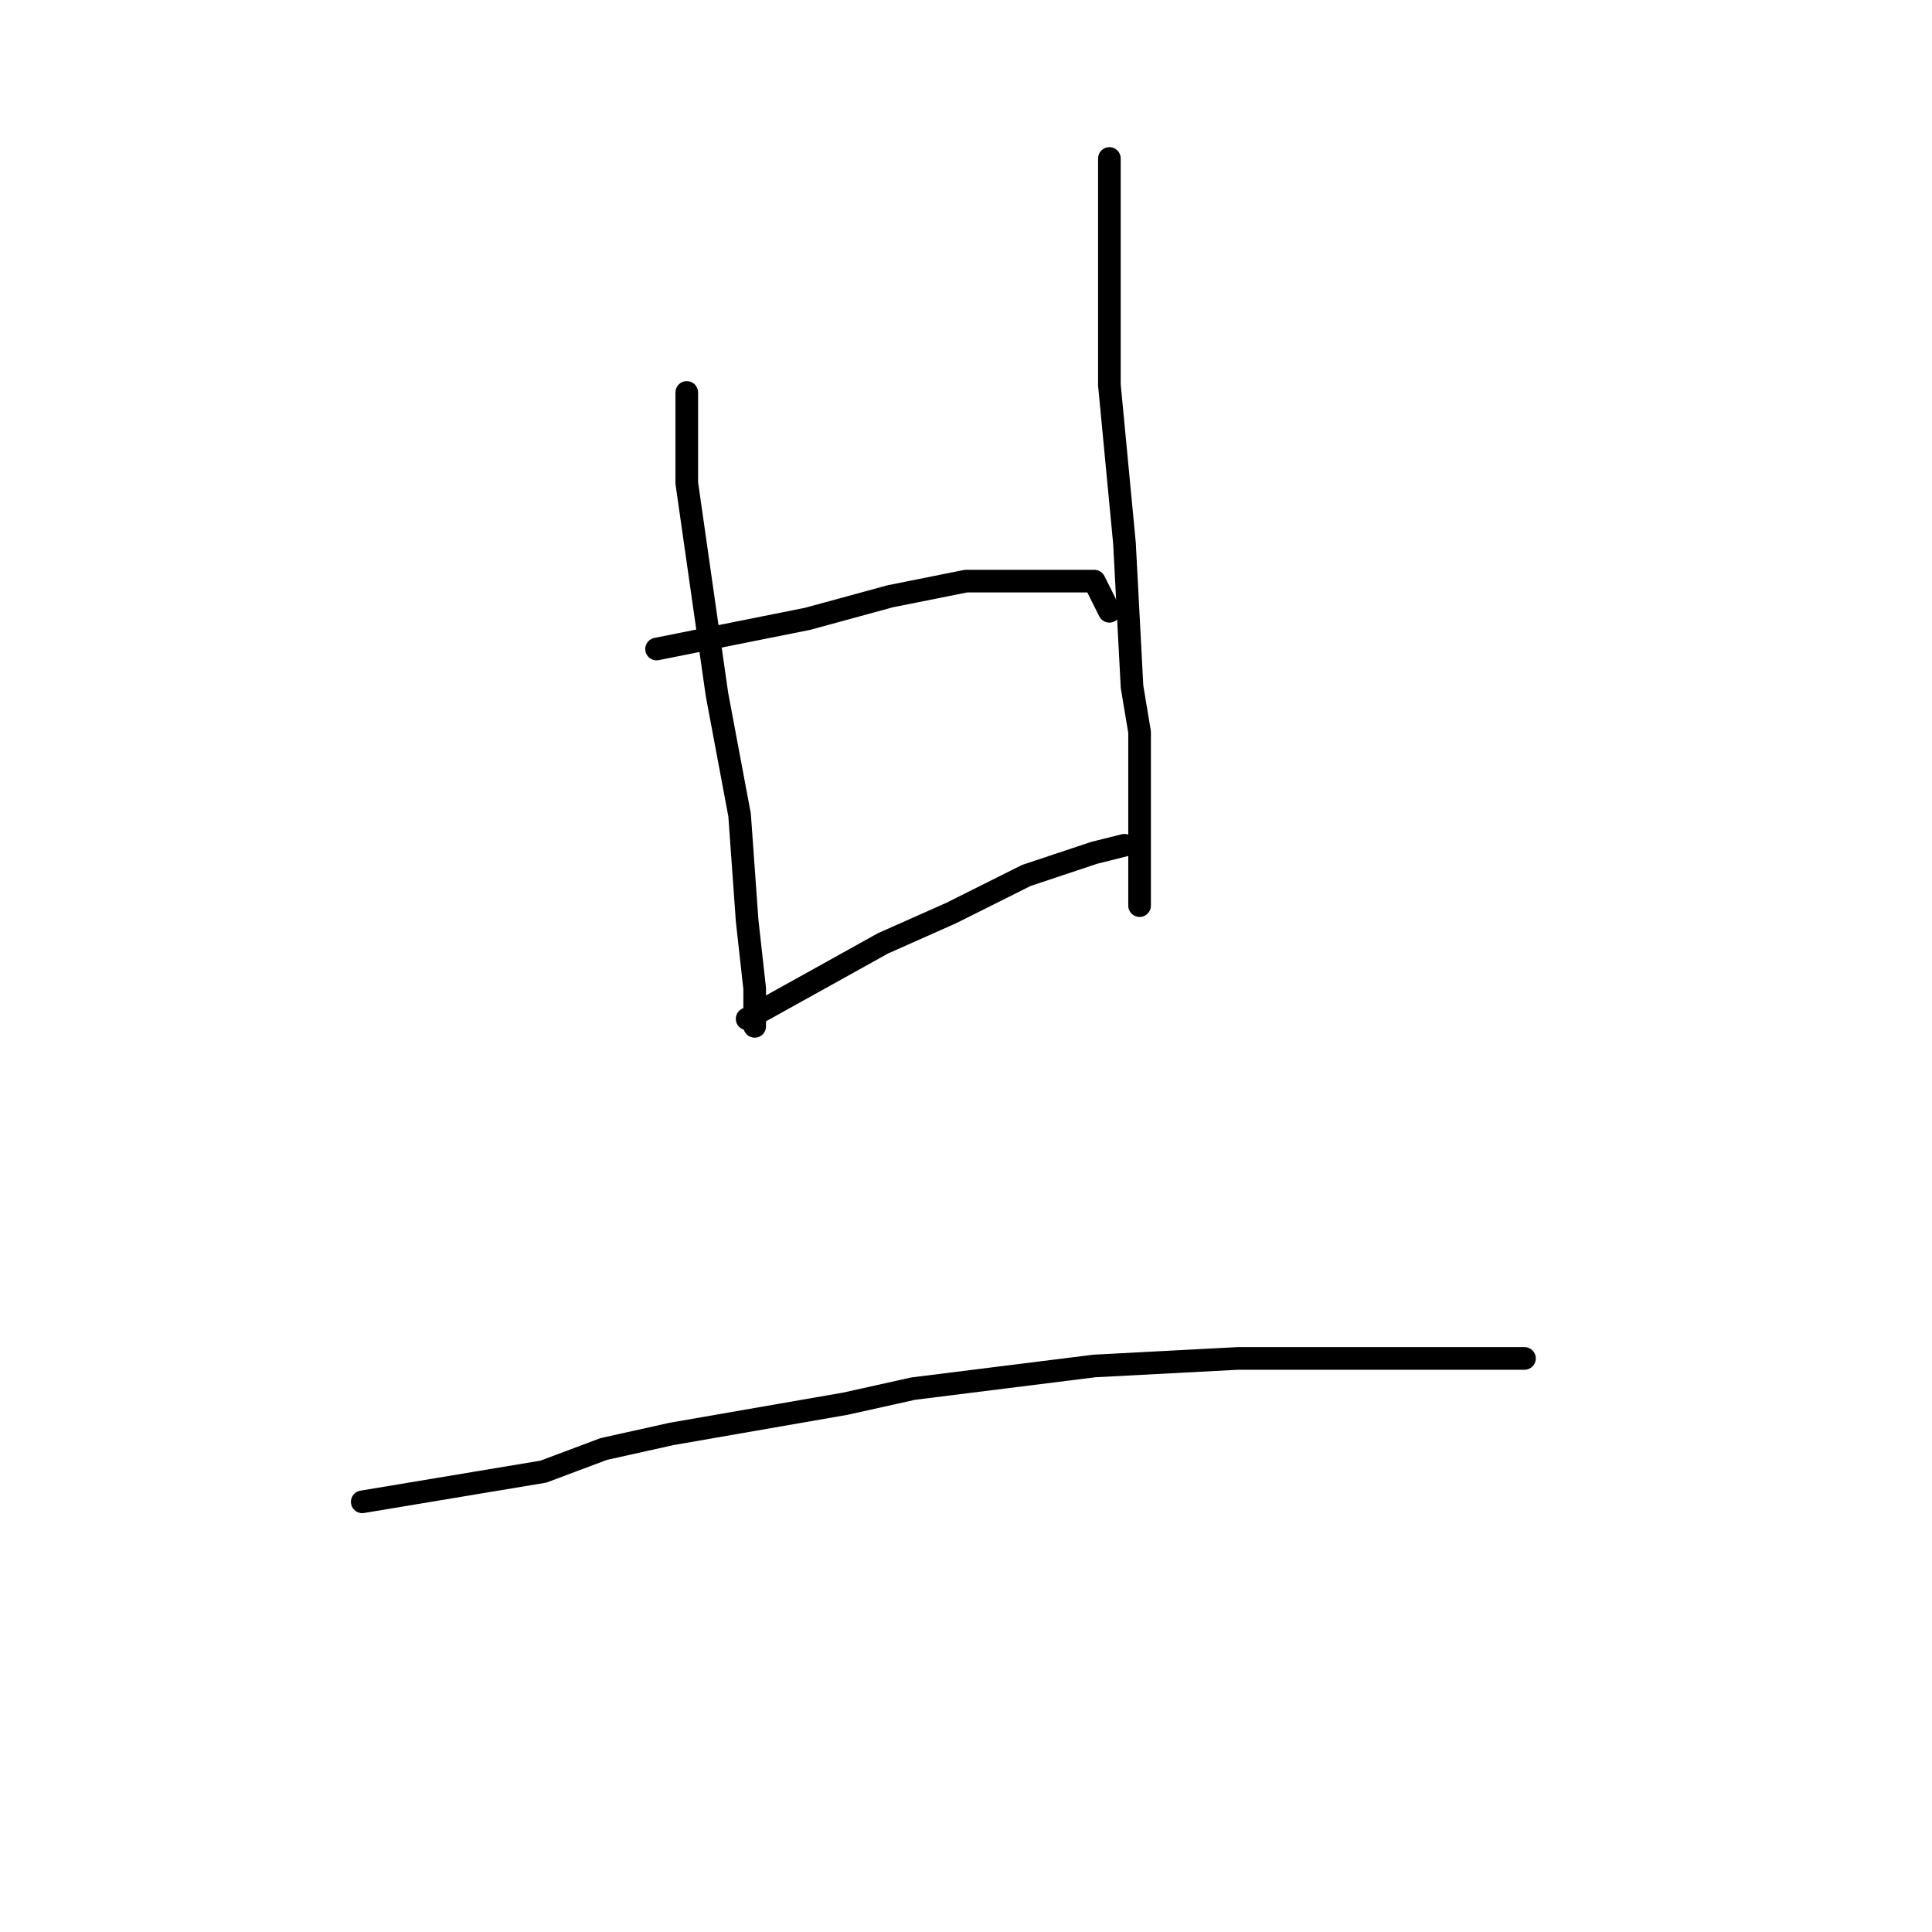 <?xml version="1.0" standalone="no"?>
    <svg width="256" height="256" xmlns="http://www.w3.org/2000/svg" version="1.1">
    <polyline stroke="black" stroke-width="3" stroke-linecap="round" fill="transparent" stroke-linejoin="round" points="91 52 91 58 91 64 95 92 98 108 99 122 100 131 100 135 100 136 100 136 " />
        <polyline stroke="black" stroke-width="3" stroke-linecap="round" fill="transparent" stroke-linejoin="round" points="87 86 97 84 107 82 118 79 128 77 132 77 140 77 145 77 147 81 147 81 " />
        <polyline stroke="black" stroke-width="3" stroke-linecap="round" fill="transparent" stroke-linejoin="round" points="99 135 108 130 117 125 126 121 136 116 145 113 149 112 149 112 " />
        <polyline stroke="black" stroke-width="3" stroke-linecap="round" fill="transparent" stroke-linejoin="round" points="147 21 147 36 147 51 149 72 150 91 151 97 151 120 151 120 " />
        <polyline stroke="black" stroke-width="3" stroke-linecap="round" fill="transparent" stroke-linejoin="round" points="48 199 60 197 72 195 80 192 89 190 112 186 121 184 145 181 164 180 180 180 192 180 199 180 202 180 202 180 " />
        </svg>